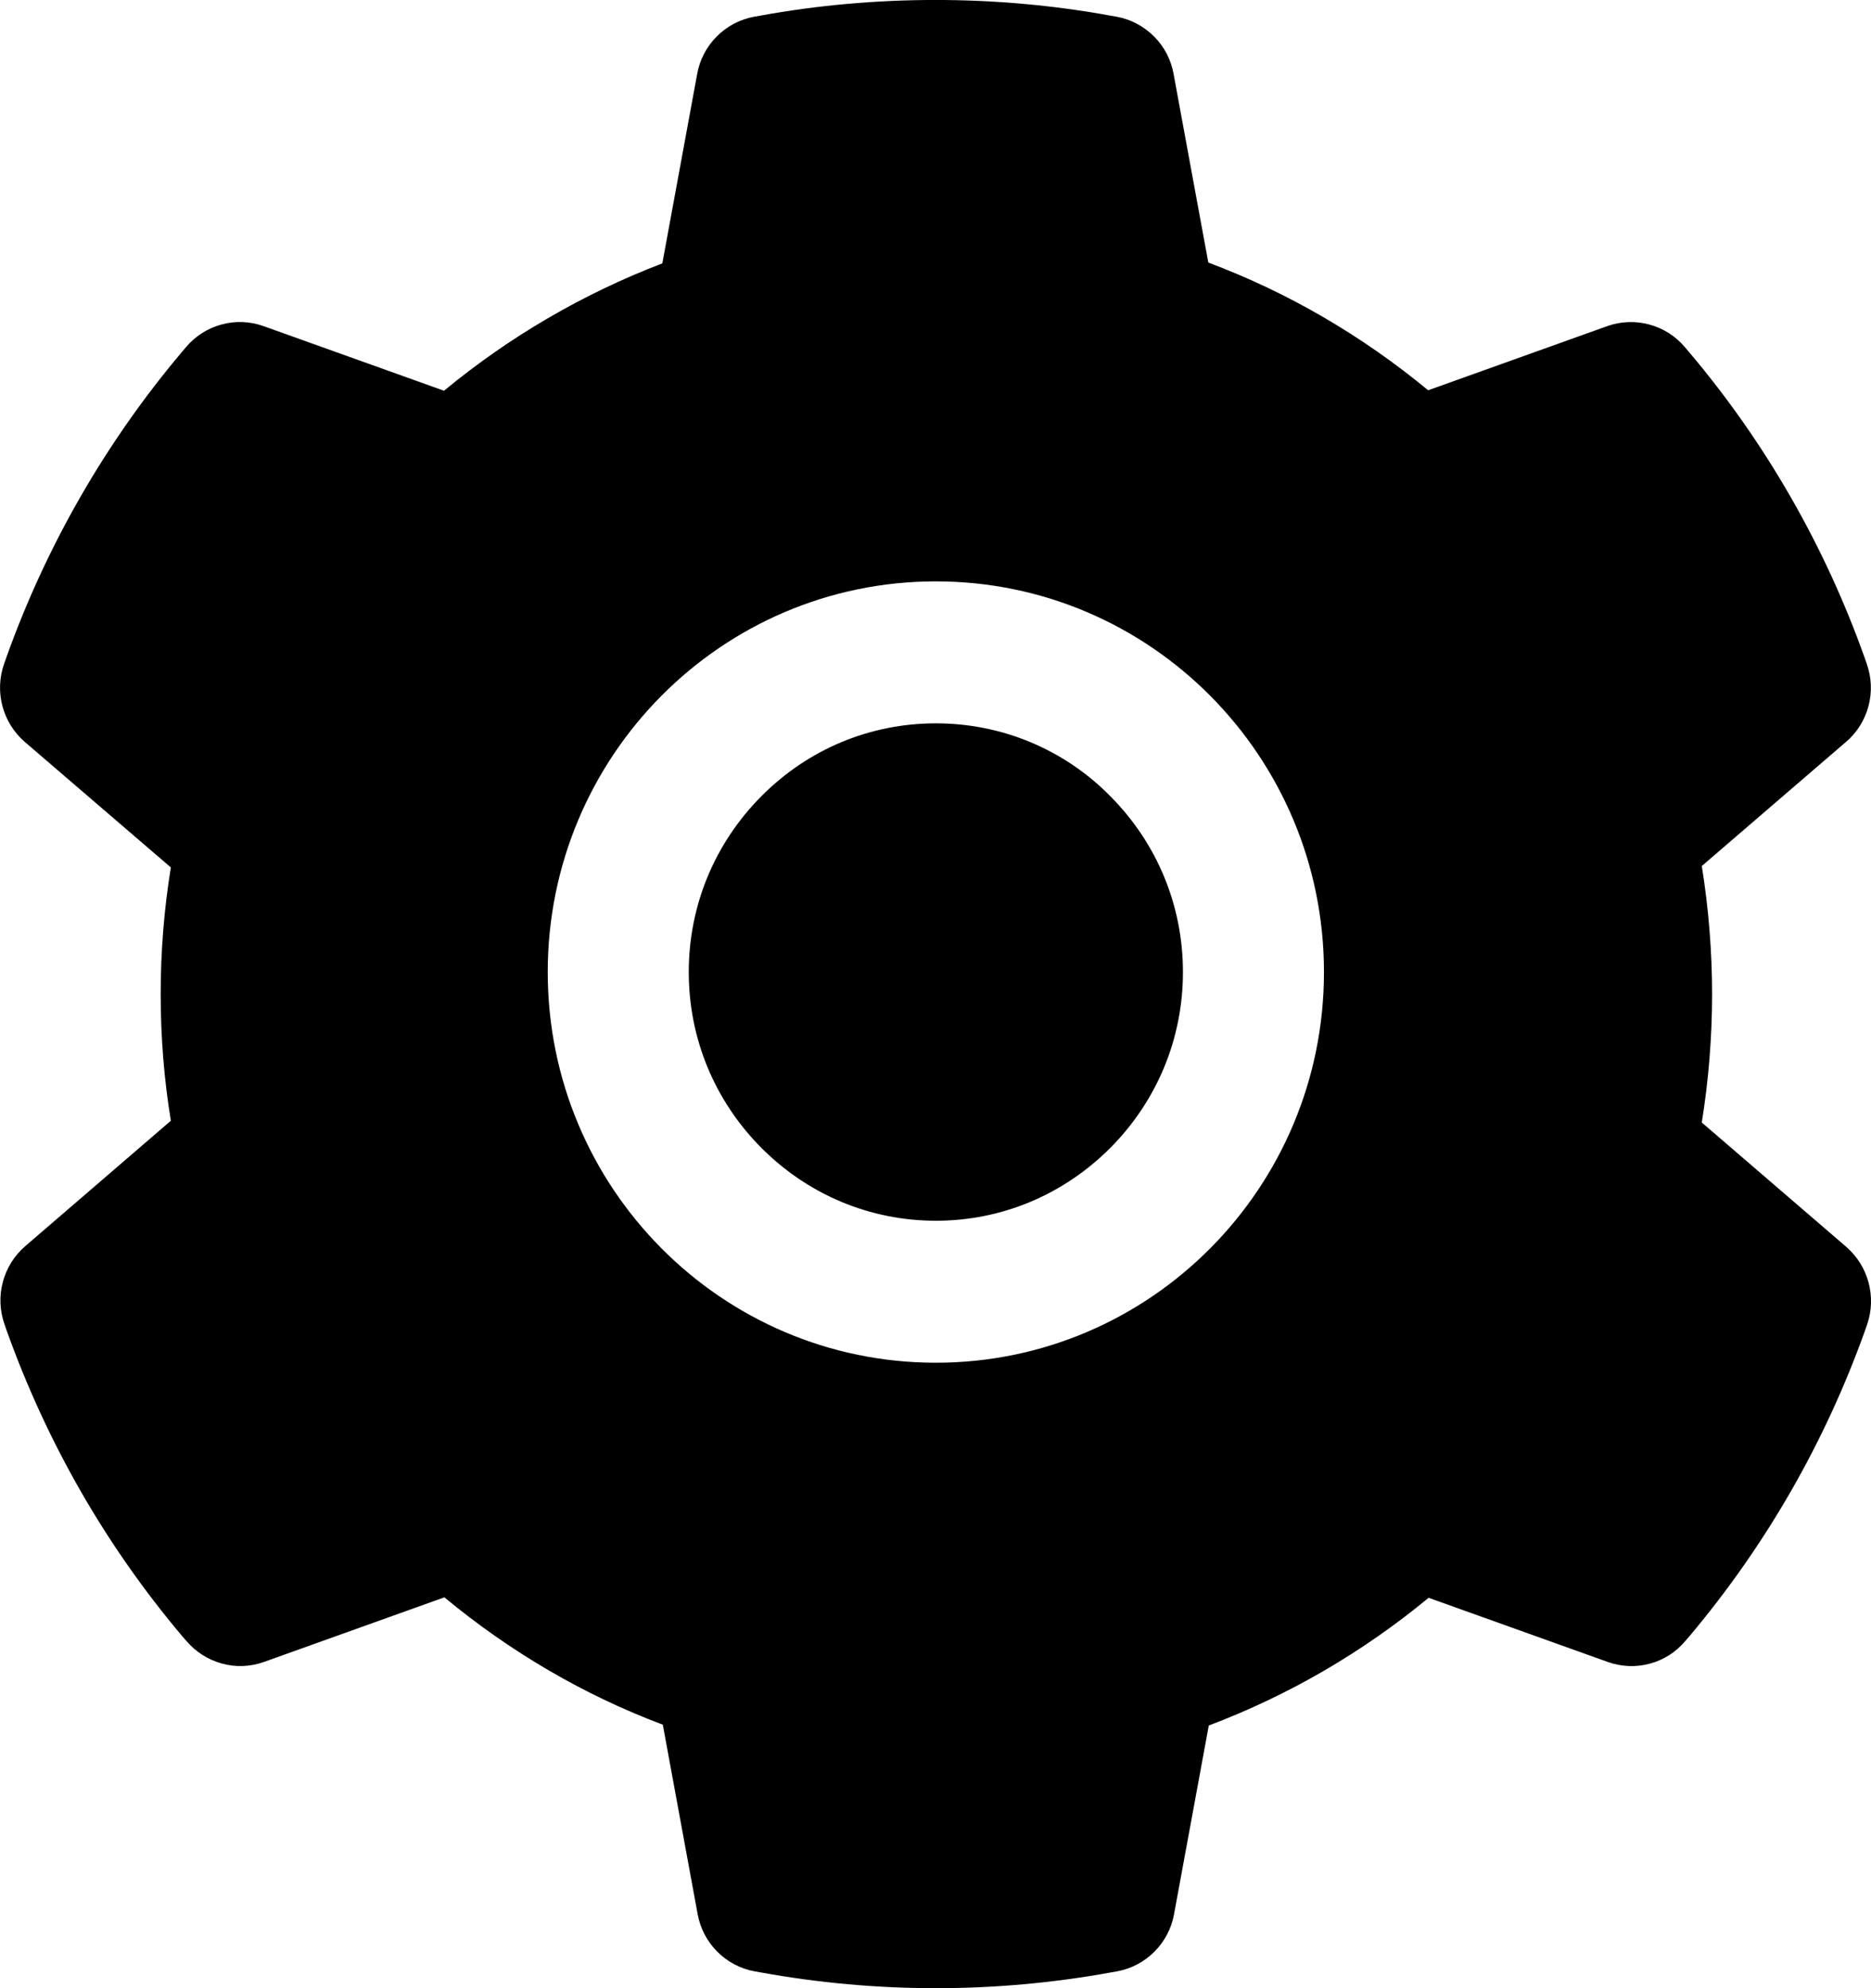 <svg width="16" height="17" viewBox="0 0 16 17" fill="#00000" xmlns="http://www.w3.org/2000/svg">
    <path d="M8.003 6.185C7.439 6.185 6.91 6.406 6.51 6.809C6.111 7.211 5.89 7.743 5.89 8.312C5.89 8.88 6.111 9.412 6.51 9.814C6.91 10.215 7.439 10.438 8.003 10.438C8.568 10.438 9.096 10.215 9.496 9.814C9.895 9.412 10.116 8.88 10.116 8.312C10.116 7.743 9.895 7.211 9.496 6.809C9.301 6.61 9.068 6.453 8.812 6.346C8.556 6.239 8.281 6.185 8.003 6.185ZM15.787 10.66L14.553 9.598C14.611 9.237 14.641 8.868 14.641 8.502C14.641 8.135 14.611 7.764 14.553 7.405L15.787 6.343C15.881 6.263 15.947 6.156 15.979 6.036C16.01 5.917 16.005 5.791 15.963 5.674L15.946 5.625C15.606 4.669 15.097 3.782 14.443 3.009L14.409 2.969C14.33 2.875 14.224 2.807 14.105 2.775C13.987 2.743 13.862 2.747 13.746 2.788L12.213 3.337C11.647 2.87 11.016 2.501 10.333 2.245L10.036 0.632C10.014 0.51 9.956 0.398 9.868 0.311C9.781 0.224 9.67 0.165 9.549 0.143L9.498 0.134C8.517 -0.045 7.482 -0.045 6.5 0.134L6.449 0.143C6.328 0.165 6.217 0.224 6.13 0.311C6.043 0.398 5.984 0.51 5.962 0.632L5.664 2.252C4.987 2.511 4.356 2.879 3.797 3.341L2.252 2.788C2.137 2.747 2.011 2.742 1.893 2.775C1.775 2.807 1.669 2.875 1.59 2.969L1.556 3.009C0.903 3.783 0.394 4.669 0.053 5.625L0.036 5.674C-0.049 5.912 0.021 6.178 0.211 6.343L1.461 7.417C1.403 7.774 1.374 8.139 1.374 8.5C1.374 8.864 1.403 9.229 1.461 9.583L0.215 10.656C0.122 10.736 0.055 10.844 0.024 10.963C-0.008 11.082 -0.002 11.209 0.039 11.325L0.056 11.374C0.398 12.33 0.902 13.213 1.559 13.991L1.593 14.03C1.673 14.124 1.779 14.192 1.897 14.224C2.015 14.257 2.14 14.252 2.256 14.211L3.8 13.658C4.363 14.124 4.99 14.492 5.668 14.747L5.966 16.367C5.988 16.489 6.047 16.601 6.134 16.688C6.221 16.775 6.332 16.834 6.453 16.856L6.504 16.865C7.495 17.045 8.511 17.045 9.502 16.865L9.553 16.856C9.674 16.834 9.785 16.775 9.872 16.688C9.959 16.601 10.018 16.489 10.04 16.367L10.337 14.754C11.02 14.496 11.651 14.129 12.217 13.662L13.75 14.211C13.866 14.252 13.991 14.257 14.109 14.225C14.228 14.193 14.334 14.125 14.413 14.03L14.447 13.991C15.104 13.21 15.608 12.33 15.95 11.374L15.967 11.325C16.048 11.089 15.978 10.825 15.787 10.66ZM8.003 11.652C6.17 11.652 4.684 10.156 4.684 8.312C4.684 6.467 6.17 4.971 8.003 4.971C9.836 4.971 11.322 6.467 11.322 8.312C11.322 10.156 9.836 11.652 8.003 11.652Z" />
</svg>